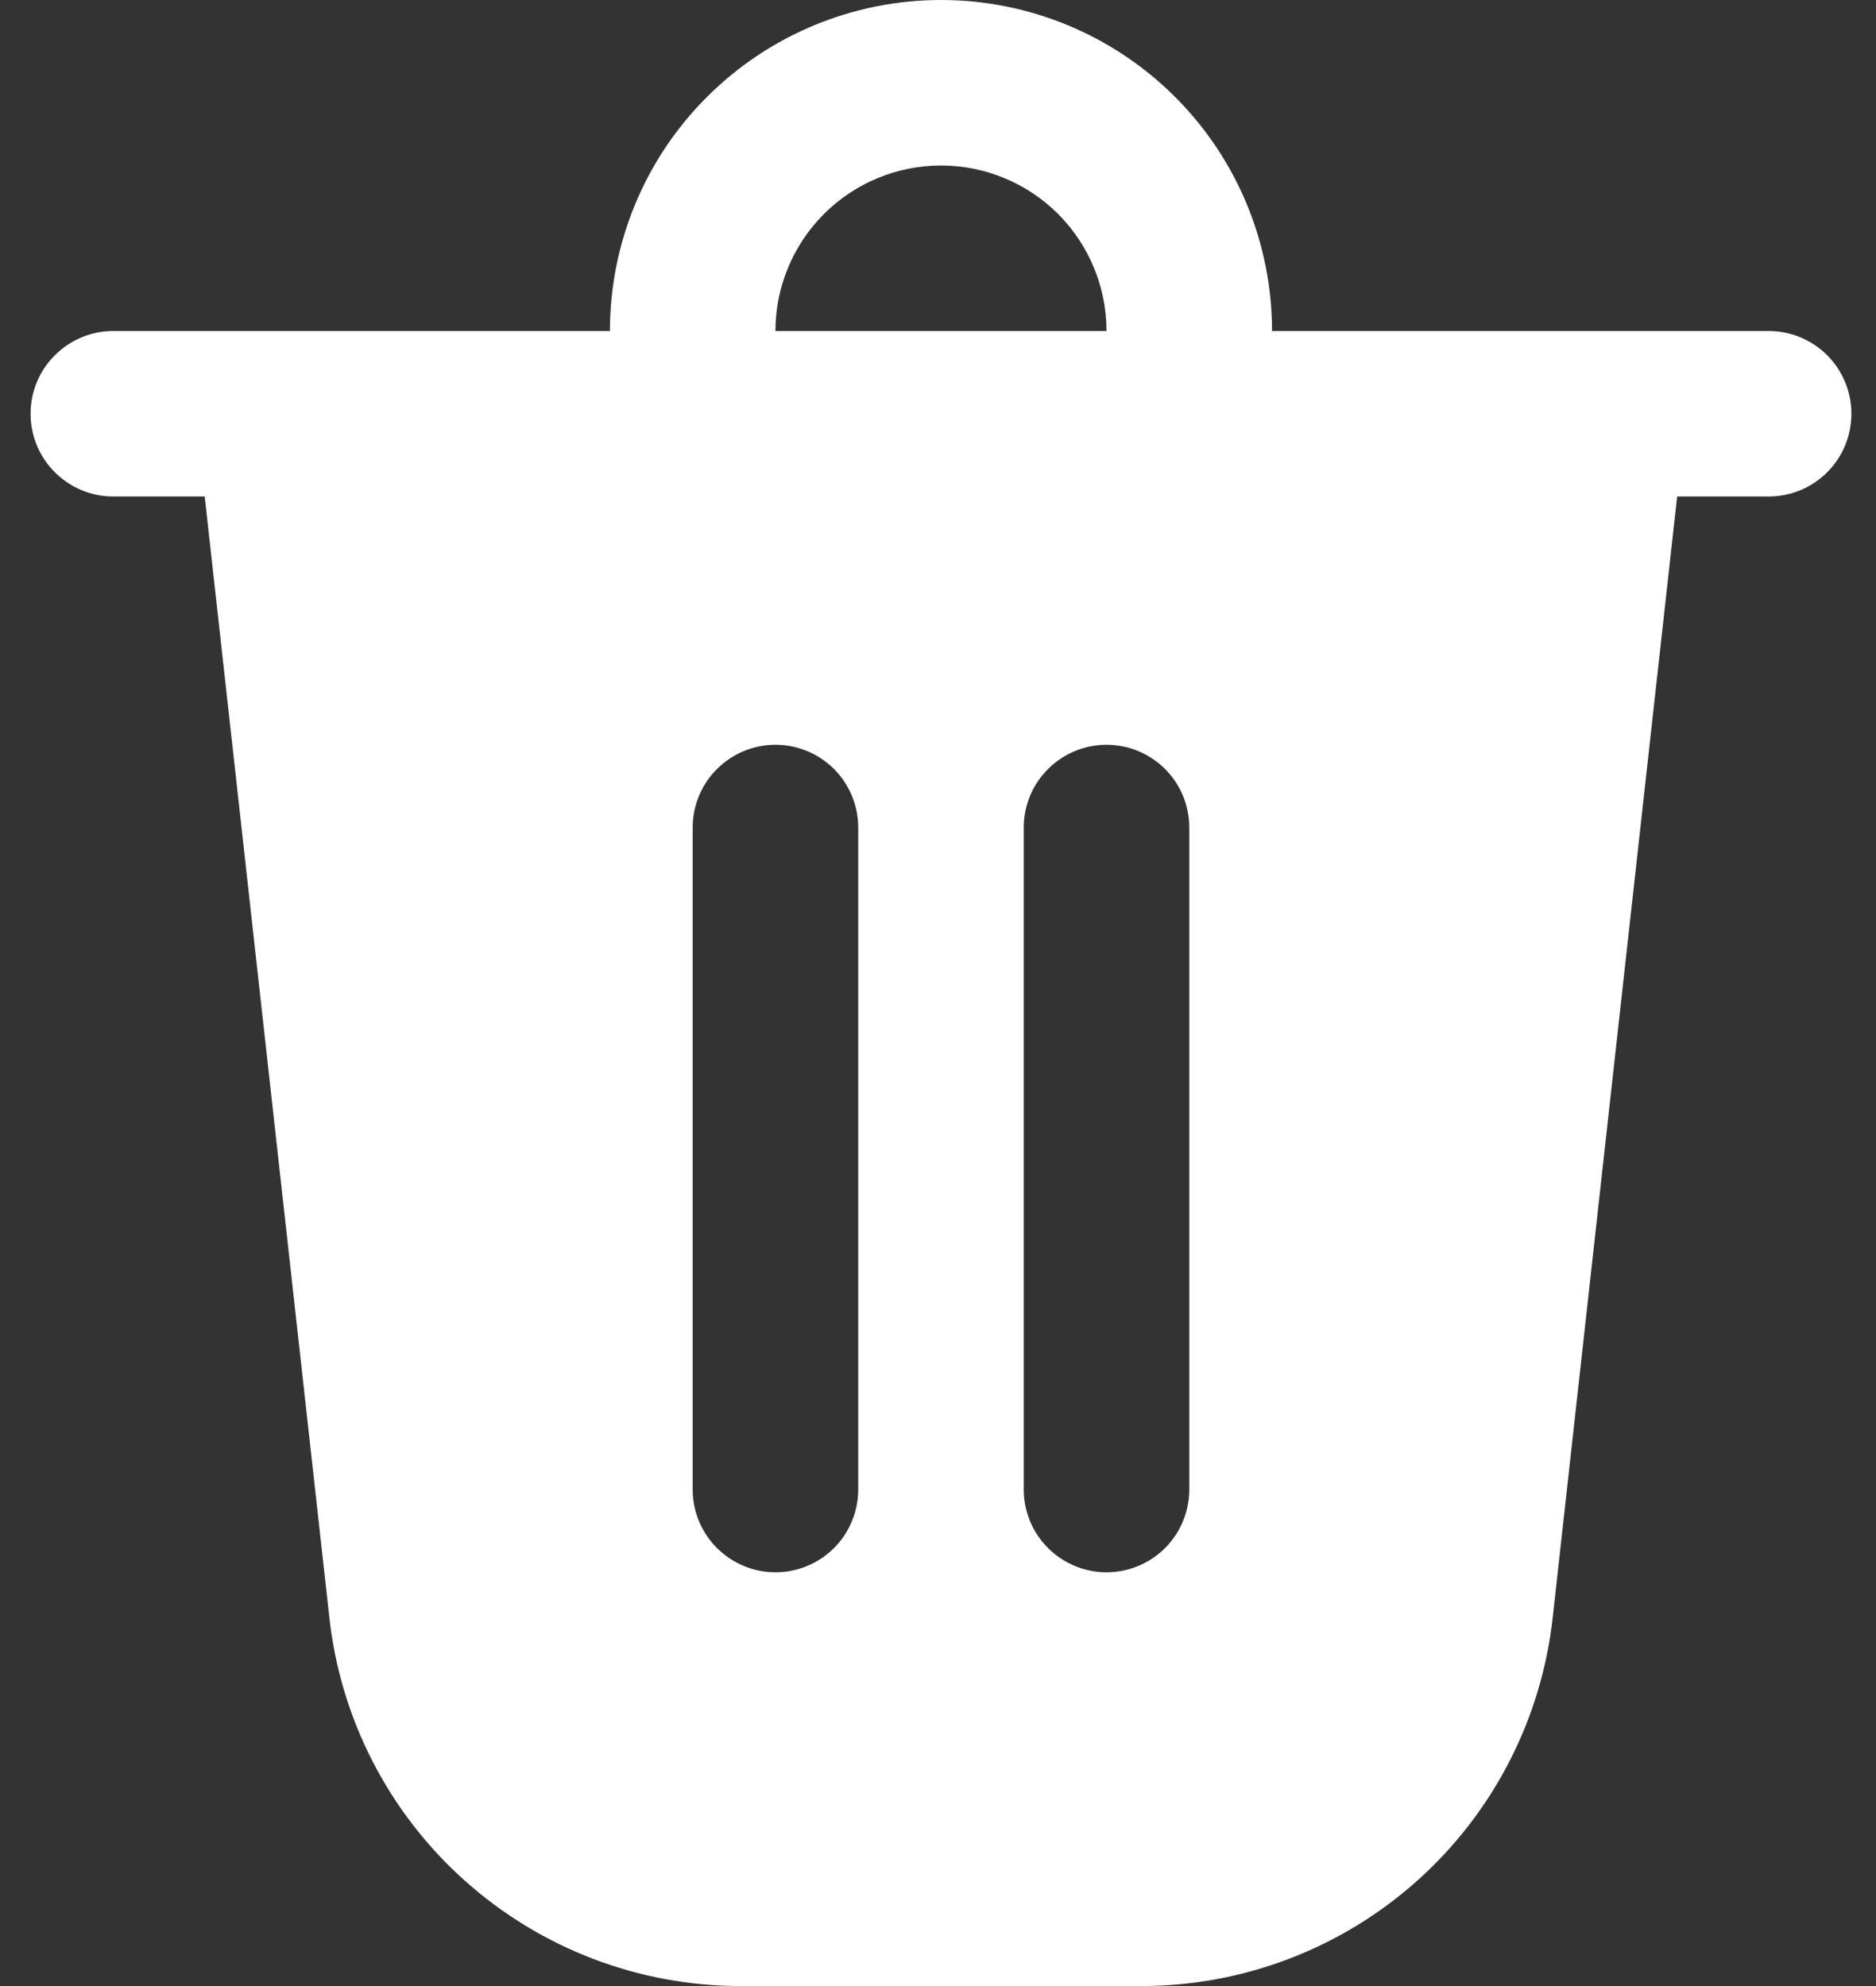 <svg width="17" height="18" viewBox="0 0 17 18" fill="none" xmlns="http://www.w3.org/2000/svg">
<rect x="0" y="0" width="17" height="18" fill="#333333" stroke="none"/>
<path d="M11.527 3H16.027C16.226 3 16.417 3.079 16.558 3.22C16.698 3.36 16.777 3.551 16.777 3.75C16.777 3.949 16.698 4.14 16.558 4.28C16.417 4.421 16.226 4.5 16.027 4.5H15.198L14.07 14.664C13.968 15.581 13.531 16.429 12.844 17.044C12.156 17.66 11.265 18 10.342 18H6.712C5.789 18 4.899 17.66 4.211 17.044C3.523 16.429 3.087 15.581 2.985 14.664L1.855 4.5H1.027C0.828 4.5 0.638 4.421 0.497 4.28C0.356 4.14 0.277 3.949 0.277 3.75C0.277 3.551 0.356 3.36 0.497 3.22C0.638 3.079 0.828 3 1.027 3H5.527C5.527 2.204 5.843 1.441 6.406 0.879C6.969 0.316 7.732 0 8.527 0C9.323 0 10.086 0.316 10.649 0.879C11.211 1.441 11.527 2.204 11.527 3ZM8.527 1.5C8.13 1.5 7.748 1.658 7.467 1.939C7.185 2.221 7.027 2.602 7.027 3H10.027C10.027 2.602 9.869 2.221 9.588 1.939C9.307 1.658 8.925 1.5 8.527 1.5ZM6.277 7.5V13.5C6.277 13.699 6.356 13.89 6.497 14.03C6.638 14.171 6.828 14.25 7.027 14.25C7.226 14.25 7.417 14.171 7.558 14.03C7.698 13.89 7.777 13.699 7.777 13.5V7.5C7.777 7.301 7.698 7.11 7.558 6.97C7.417 6.829 7.226 6.75 7.027 6.75C6.828 6.75 6.638 6.829 6.497 6.97C6.356 7.11 6.277 7.301 6.277 7.5ZM10.027 6.75C9.828 6.75 9.638 6.829 9.497 6.97C9.356 7.11 9.277 7.301 9.277 7.5V13.5C9.277 13.699 9.356 13.89 9.497 14.03C9.638 14.171 9.828 14.25 10.027 14.25C10.226 14.25 10.417 14.171 10.558 14.03C10.698 13.89 10.777 13.699 10.777 13.5V7.5C10.777 7.301 10.698 7.11 10.558 6.97C10.417 6.829 10.226 6.75 10.027 6.75Z" fill="white"/>
</svg>
